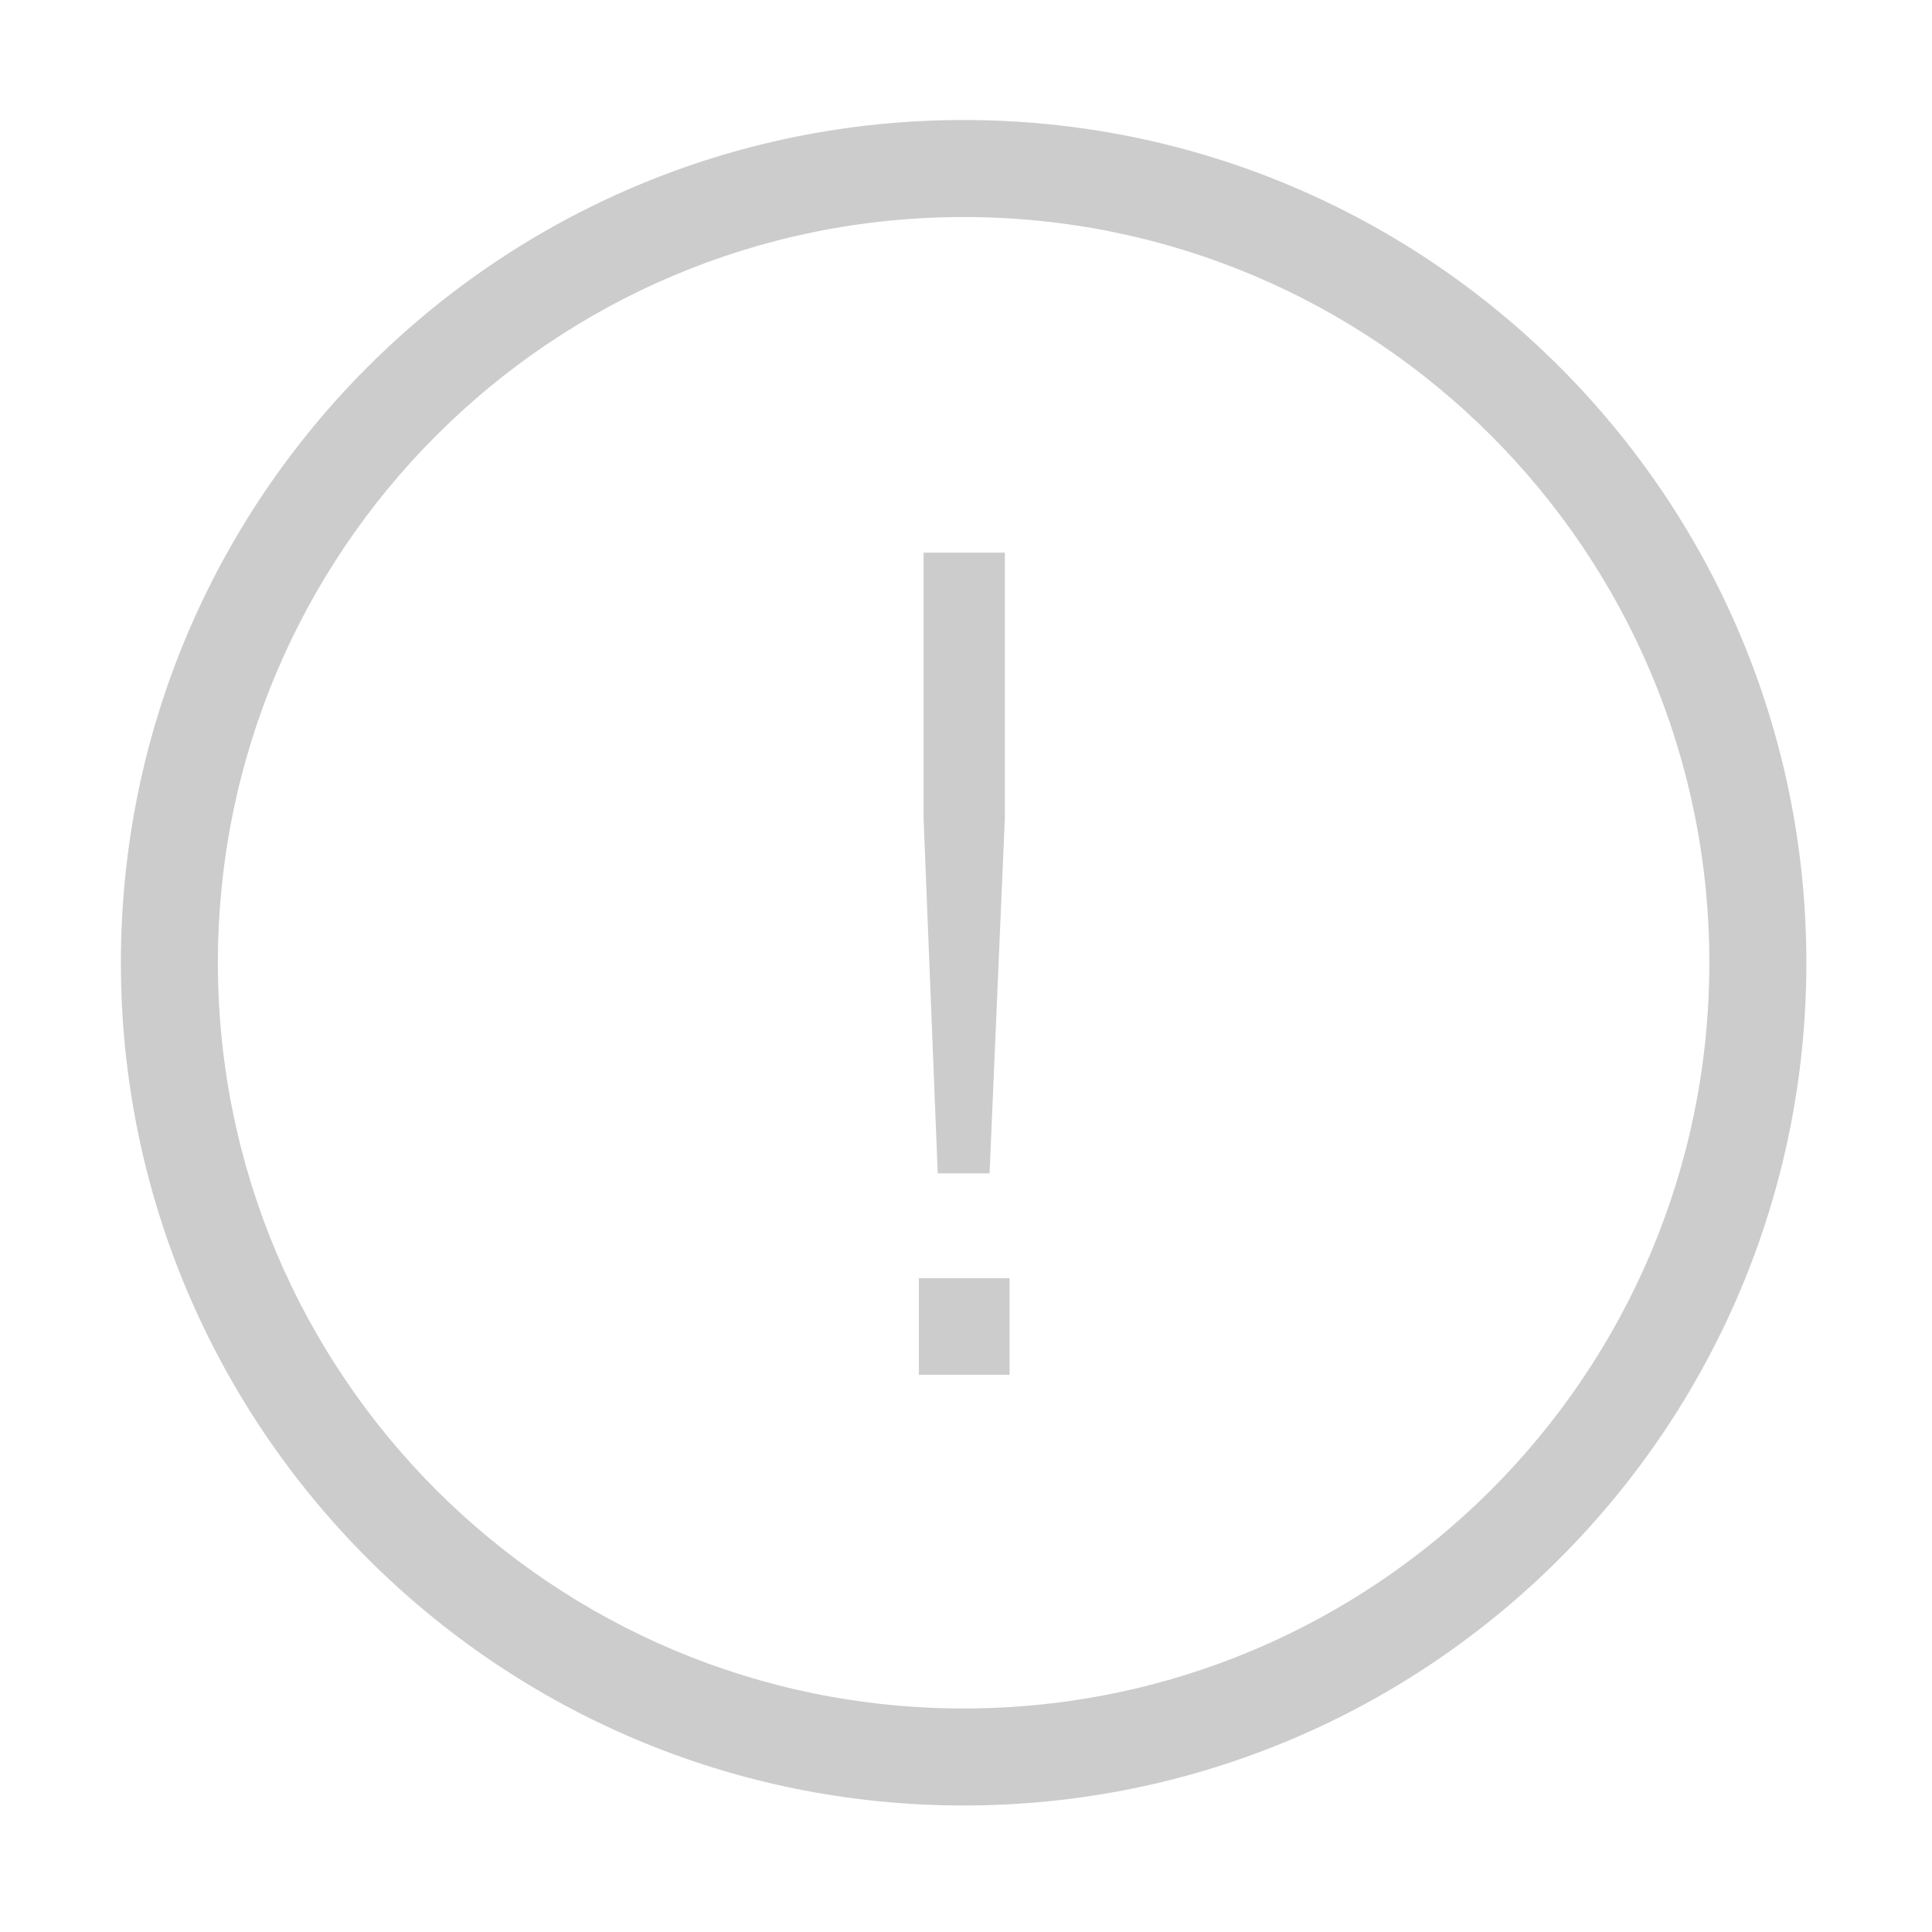 <?xml version="1.0" encoding="utf-8"?>
<!-- Generator: Adobe Illustrator 16.0.0, SVG Export Plug-In . SVG Version: 6.00 Build 0)  -->
<!DOCTYPE svg PUBLIC "-//W3C//DTD SVG 1.1//EN" "http://www.w3.org/Graphics/SVG/1.1/DTD/svg11.dtd">
<svg version="1.1" xmlns="http://www.w3.org/2000/svg" xmlns:xlink="http://www.w3.org/1999/xlink" x="0px" y="0px"
	 width="1000.637px" height="1000.678px" viewBox="15.167 -16.333 1000.637 1000.678"
	 enable-background="new 15.167 -16.333 1000.637 1000.678" xml:space="preserve">
<g id="图形" display="none">
</g>
<g id="图层_4">
	<g>
		<path fill="#CCCCCC" d="M514.256,45.826c-241.06,0-436.478,195.418-436.478,436.478c0,241.061,195.418,436.479,436.478,436.479
			c241.062,0,436.479-195.418,436.479-436.479C950.735,241.244,755.318,45.826,514.256,45.826z M514.255,868.534
			c-213.309,0-386.23-172.922-386.23-386.231c0-213.309,172.921-386.23,386.23-386.23c213.311,0,386.232,172.921,386.232,386.23
			C900.488,695.613,727.566,868.534,514.255,868.534z"/>
		<polygon fill="#CCCCCC" points="527.685,591.384 535.615,407.164 535.615,269.914 493.525,269.914 493.525,407.774 
			500.845,591.384 		"/>
		<rect x="491.084" y="645.673" fill="#CCCCCC" width="46.97" height="50.021"/>
	</g>
</g>
</svg>
